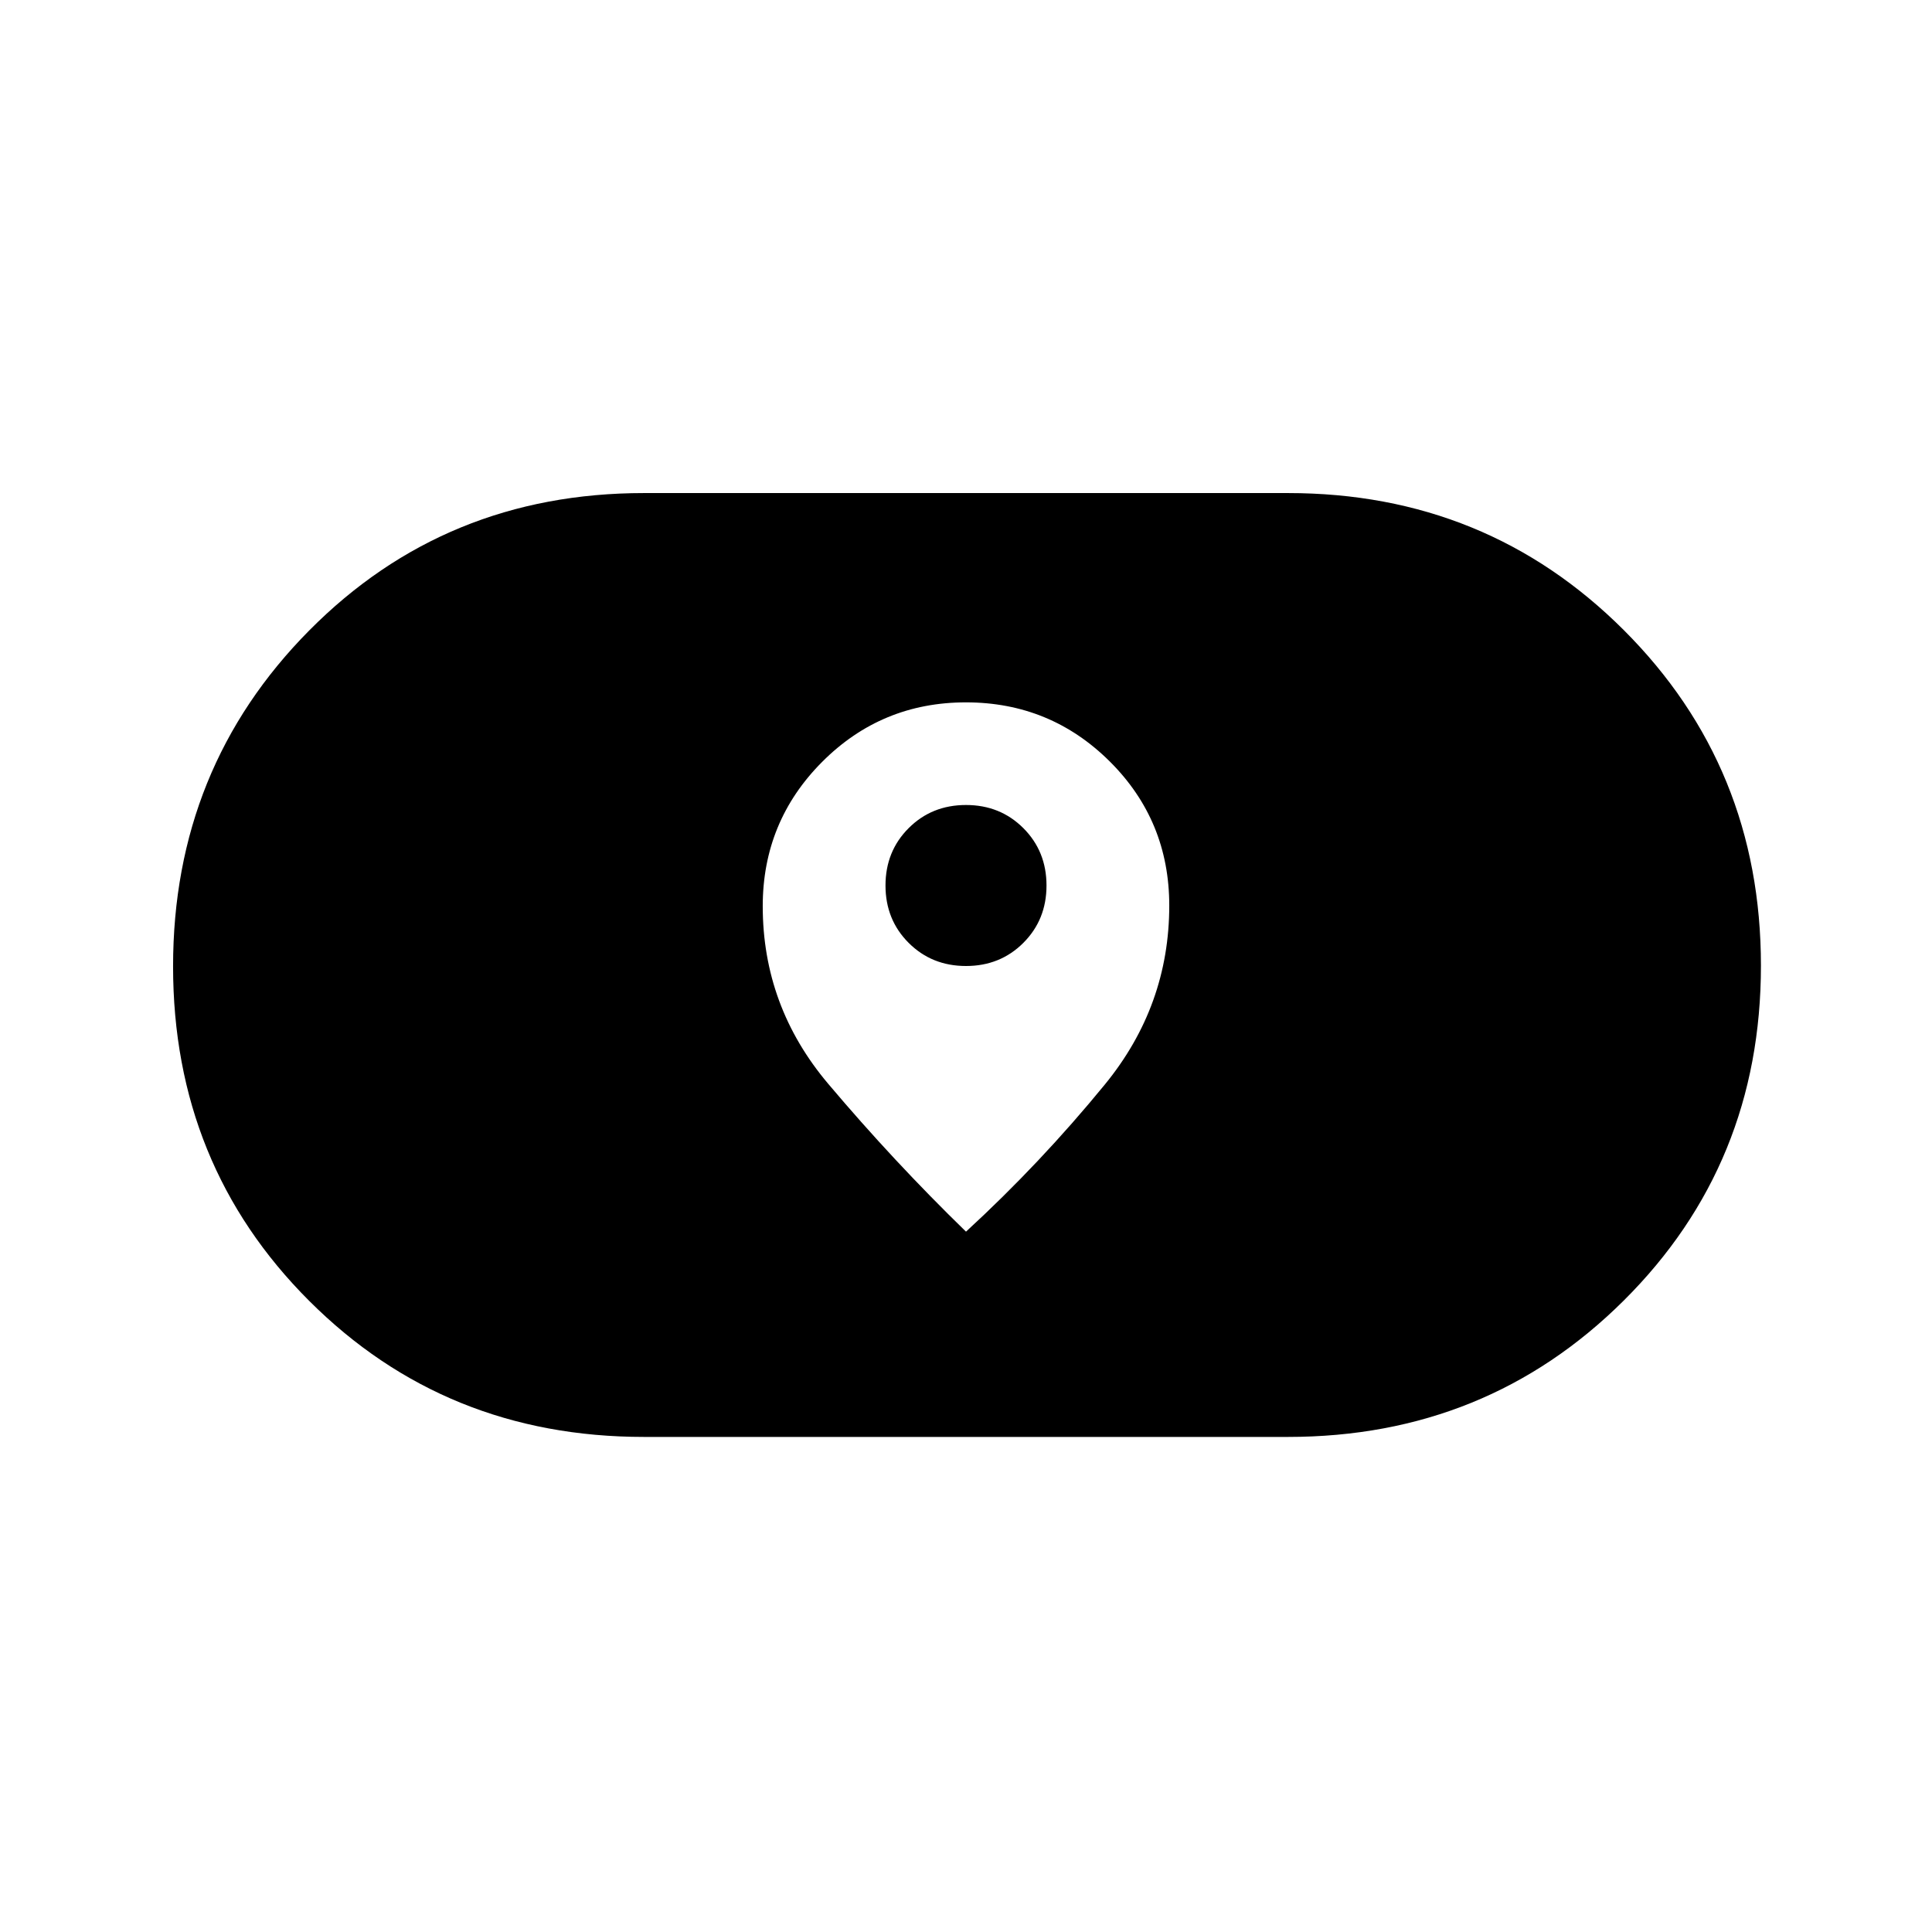 <svg xmlns="http://www.w3.org/2000/svg" height="48" viewBox="0 -960 960 960" width="48"><path d="M320-246q-98.7 0-166.35-67.59Q86-381.18 86-479.81q0-98.62 67.65-166.91Q221.3-715 320-715h320q98.7 0 166.85 68.09Q875-578.82 875-480.19q0 98.62-68.15 166.41Q738.7-246 640-246H320Zm59-263.72q0 49.72 32.5 88.22T480-348q37-34 69-73.12 32-39.11 32-88.93 0-42.15-29.53-71.55-29.54-29.4-71.5-29.4-41.97 0-71.47 29.6-29.5 29.61-29.5 71.68ZM480-480q-17 0-28.5-11.5T440-520q0-17 11.5-28.5T480-560q17 0 28.5 11.5T520-520q0 17-11.5 28.5T480-480Z"/></svg>